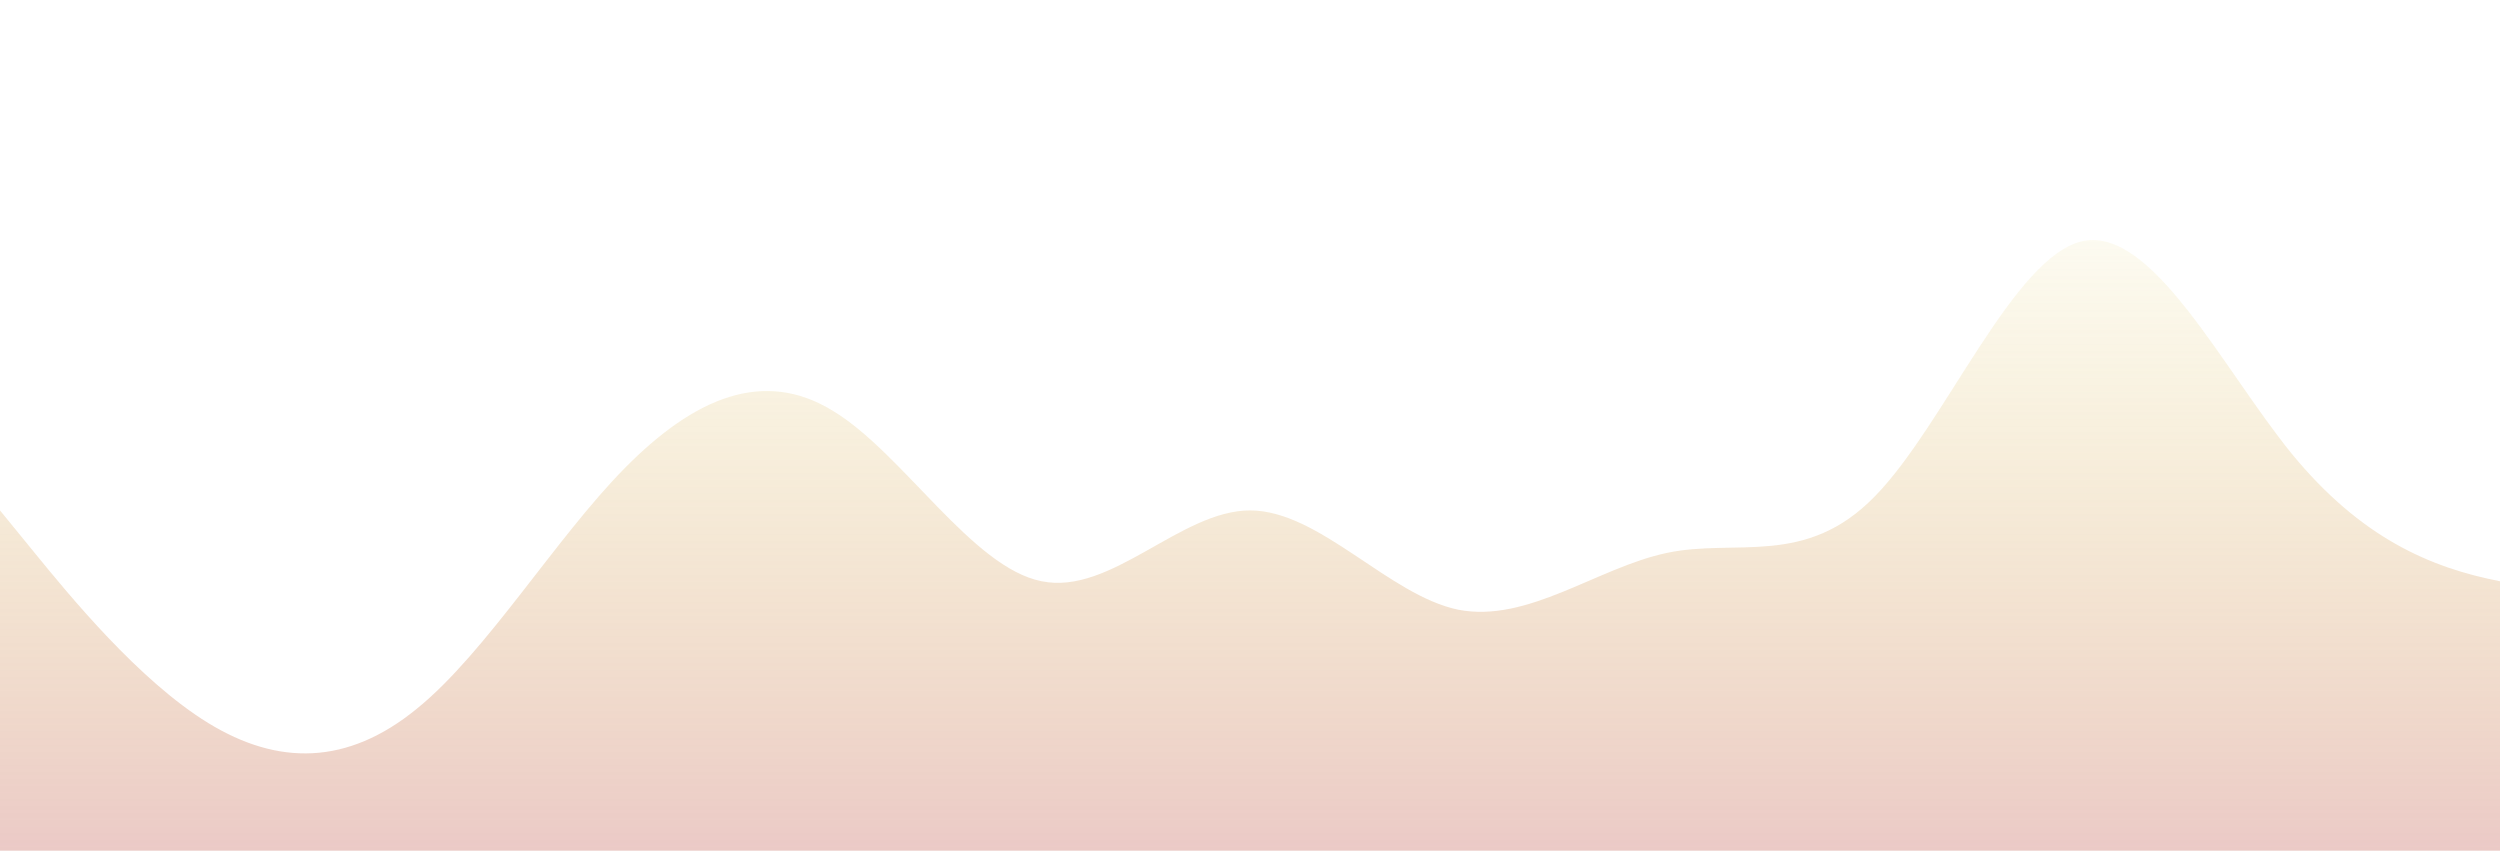 <?xml version="1.0" standalone="no"?>
<svg xmlns:xlink="http://www.w3.org/1999/xlink" id="wave" style="transform:rotate(0deg); transition: 0.3s" viewBox="0 0 1440 490" version="1.1" xmlns="http://www.w3.org/2000/svg"><defs><linearGradient id="sw-gradient-0" x1="0" x2="0" y1="1" y2="0"><stop stop-color="rgba(207.643, 127.787, 120.236, 0.42)" offset="0%"/><stop stop-color="rgba(216.75, 186.982, 39.837, 0.06)" offset="100%"/></linearGradient></defs><path style="transform:translate(0, 0px); opacity:1" fill="url(#sw-gradient-0)" d="M0,294L20,318.5C40,343,80,392,120,416.5C160,441,200,441,240,408.3C280,376,320,310,360,269.5C400,229,440,212,480,236.8C520,261,560,327,600,334.8C640,343,680,294,720,294C760,294,800,343,840,351.2C880,359,920,327,960,318.5C1000,310,1040,327,1080,285.8C1120,245,1160,147,1200,138.8C1240,131,1280,212,1320,261.3C1360,310,1400,327,1440,334.8C1480,343,1520,343,1560,310.3C1600,278,1640,212,1680,212.3C1720,212,1760,278,1800,277.7C1840,278,1880,212,1920,212.3C1960,212,2000,278,2040,277.7C2080,278,2120,212,2160,220.5C2200,229,2240,310,2280,359.3C2320,408,2360,425,2400,432.8C2440,441,2480,441,2520,400.2C2560,359,2600,278,2640,269.5C2680,261,2720,327,2760,351.2C2800,376,2840,359,2860,351.2L2880,343L2880,490L2860,490C2840,490,2800,490,2760,490C2720,490,2680,490,2640,490C2600,490,2560,490,2520,490C2480,490,2440,490,2400,490C2360,490,2320,490,2280,490C2240,490,2200,490,2160,490C2120,490,2080,490,2040,490C2000,490,1960,490,1920,490C1880,490,1840,490,1800,490C1760,490,1720,490,1680,490C1640,490,1600,490,1560,490C1520,490,1480,490,1440,490C1400,490,1360,490,1320,490C1280,490,1240,490,1200,490C1160,490,1120,490,1080,490C1040,490,1000,490,960,490C920,490,880,490,840,490C800,490,760,490,720,490C680,490,640,490,600,490C560,490,520,490,480,490C440,490,400,490,360,490C320,490,280,490,240,490C200,490,160,490,120,490C80,490,40,490,20,490L0,490Z"/></svg>